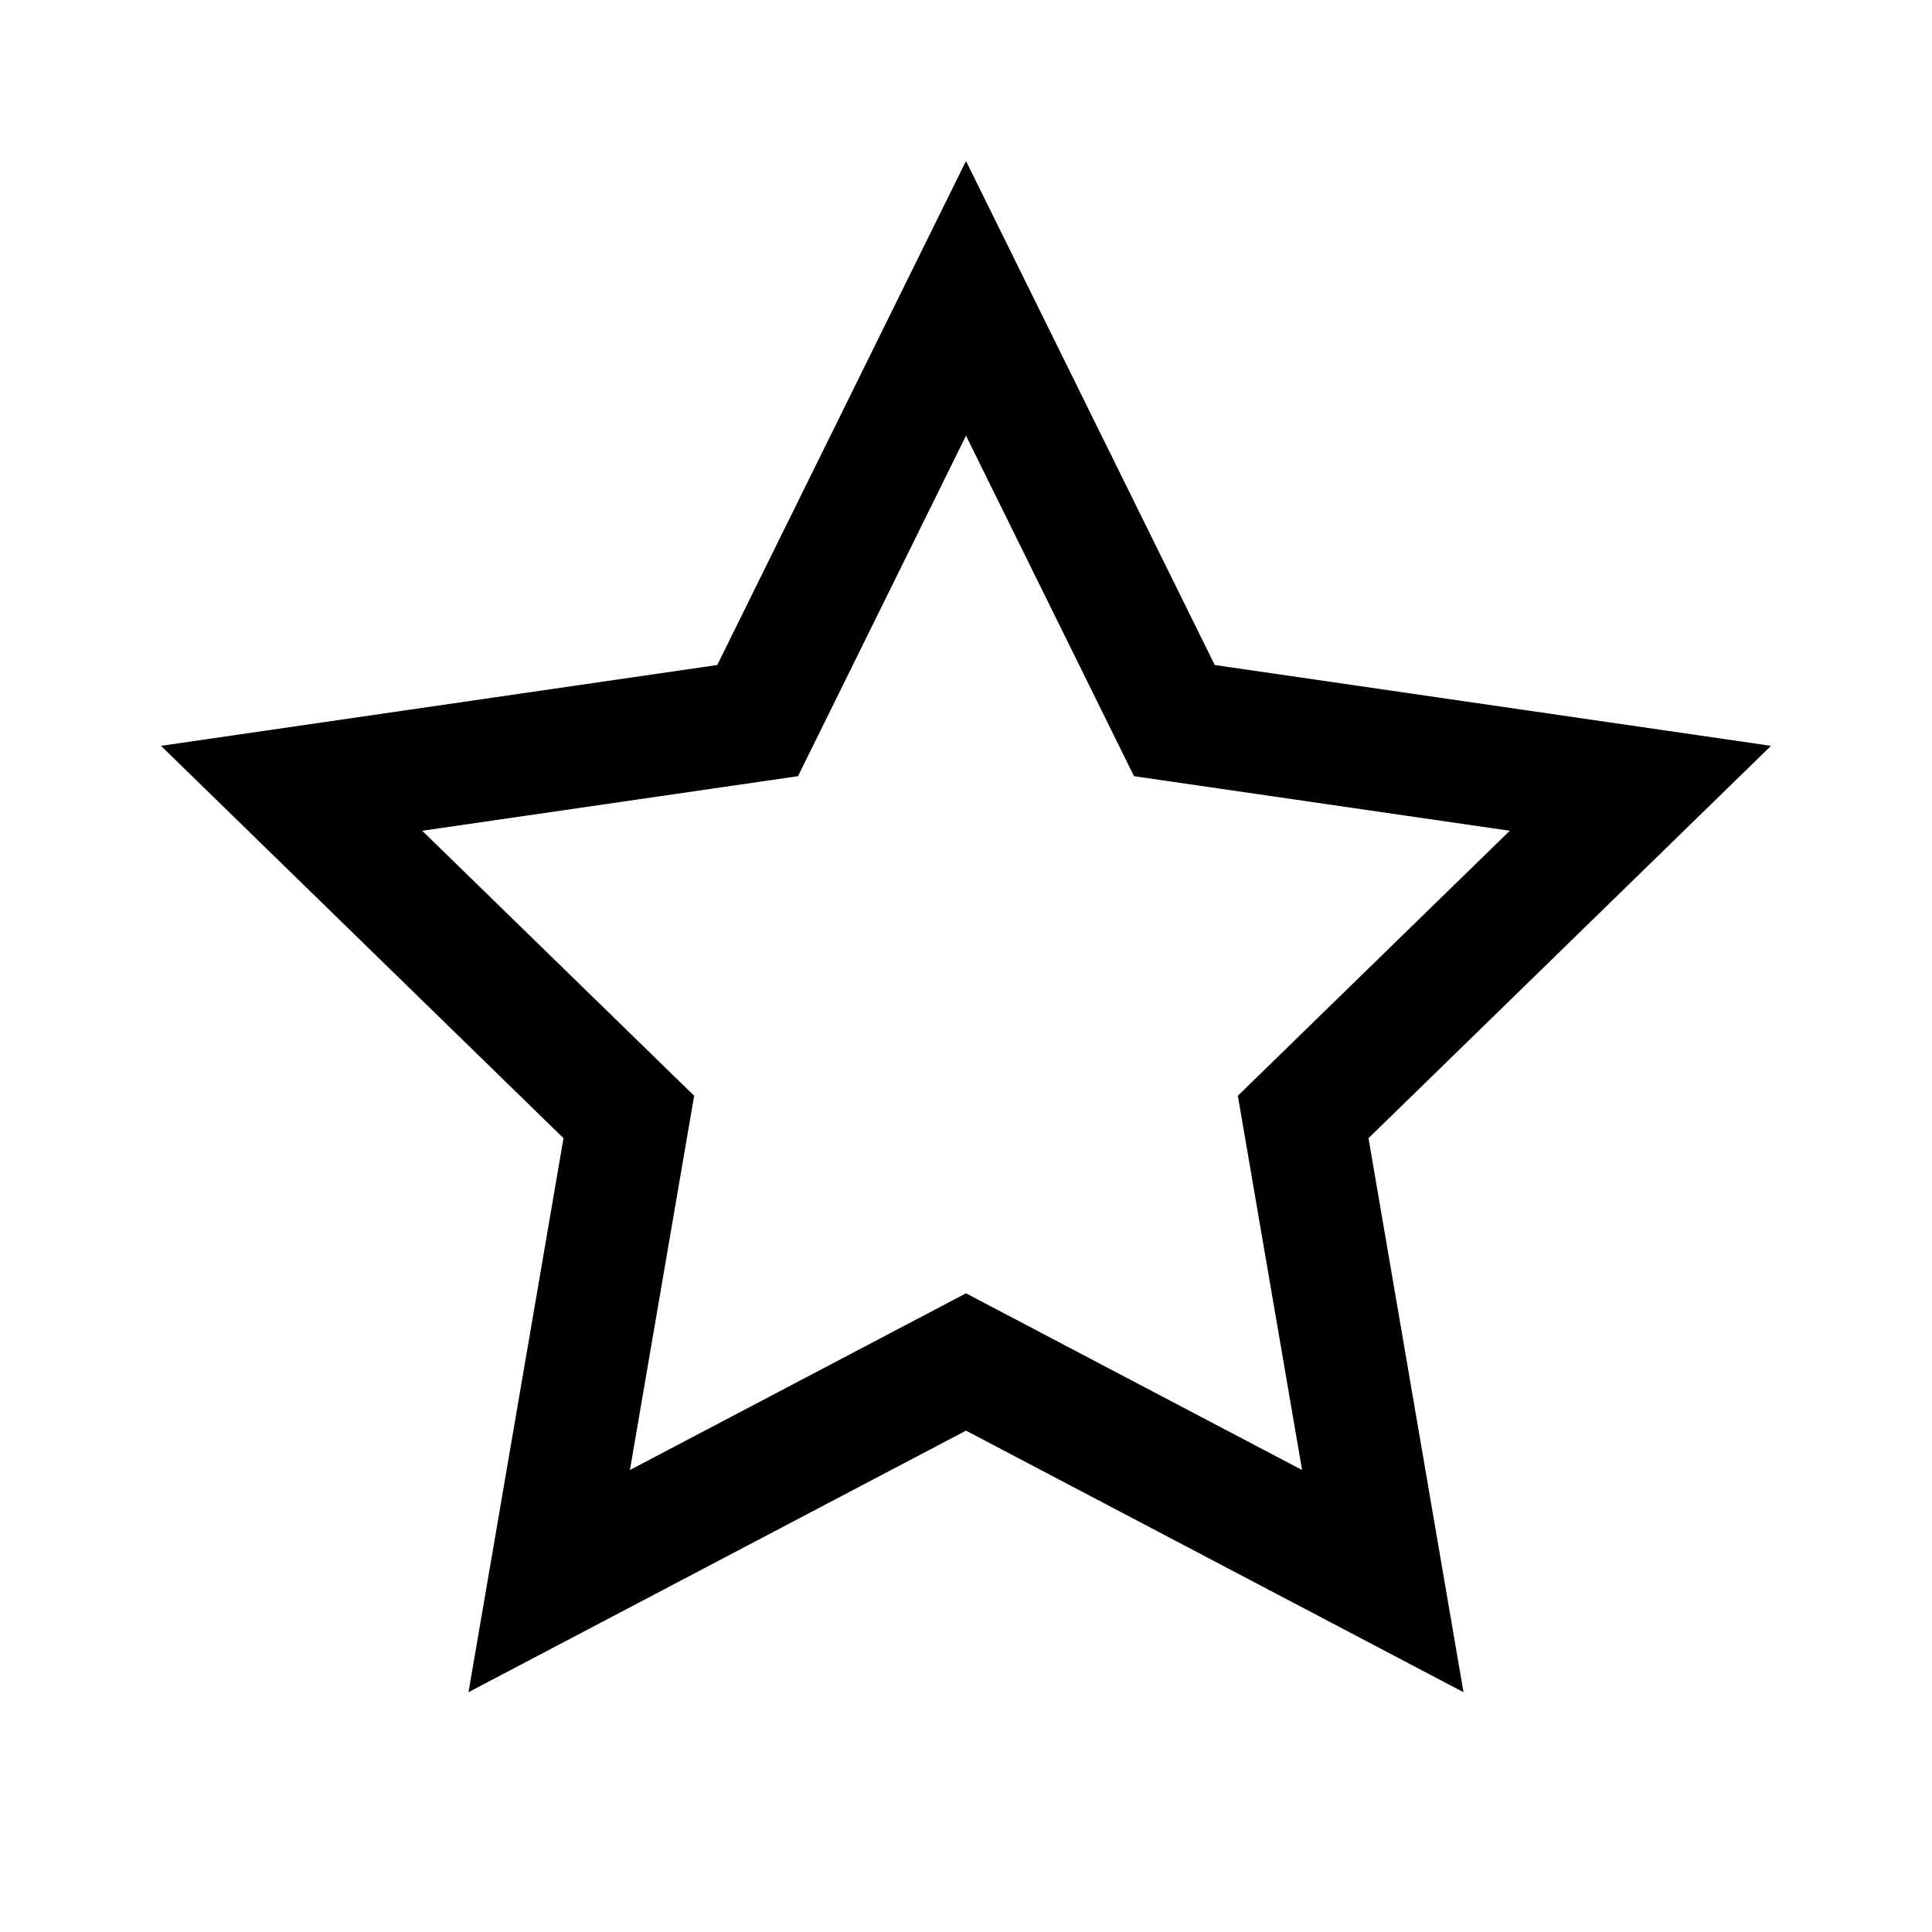 <svg fill="currentColor" viewBox="0 0 24 24" version="1.1" xmlns="http://www.w3.org/2000/svg" xmlns:xlink="http://www.w3.org/1999/xlink">
    <path d="M12,16.066 L16.175,18.261 L15.377,13.612 L18.755,10.32 L14.087,9.642 L12,5.412 L9.913,9.642 L5.245,10.32 L8.623,13.612 L7.825,18.261 L12,16.066 Z M5.82,21.021 L7,14.139 L2,9.265 L8.91,8.261 L12,2 L15.09,8.261 L22,9.265 L17,14.139 L18.18,21.021 L12,17.772 L5.82,21.021 Z" id="Icon_Star" ></path>
</svg>
